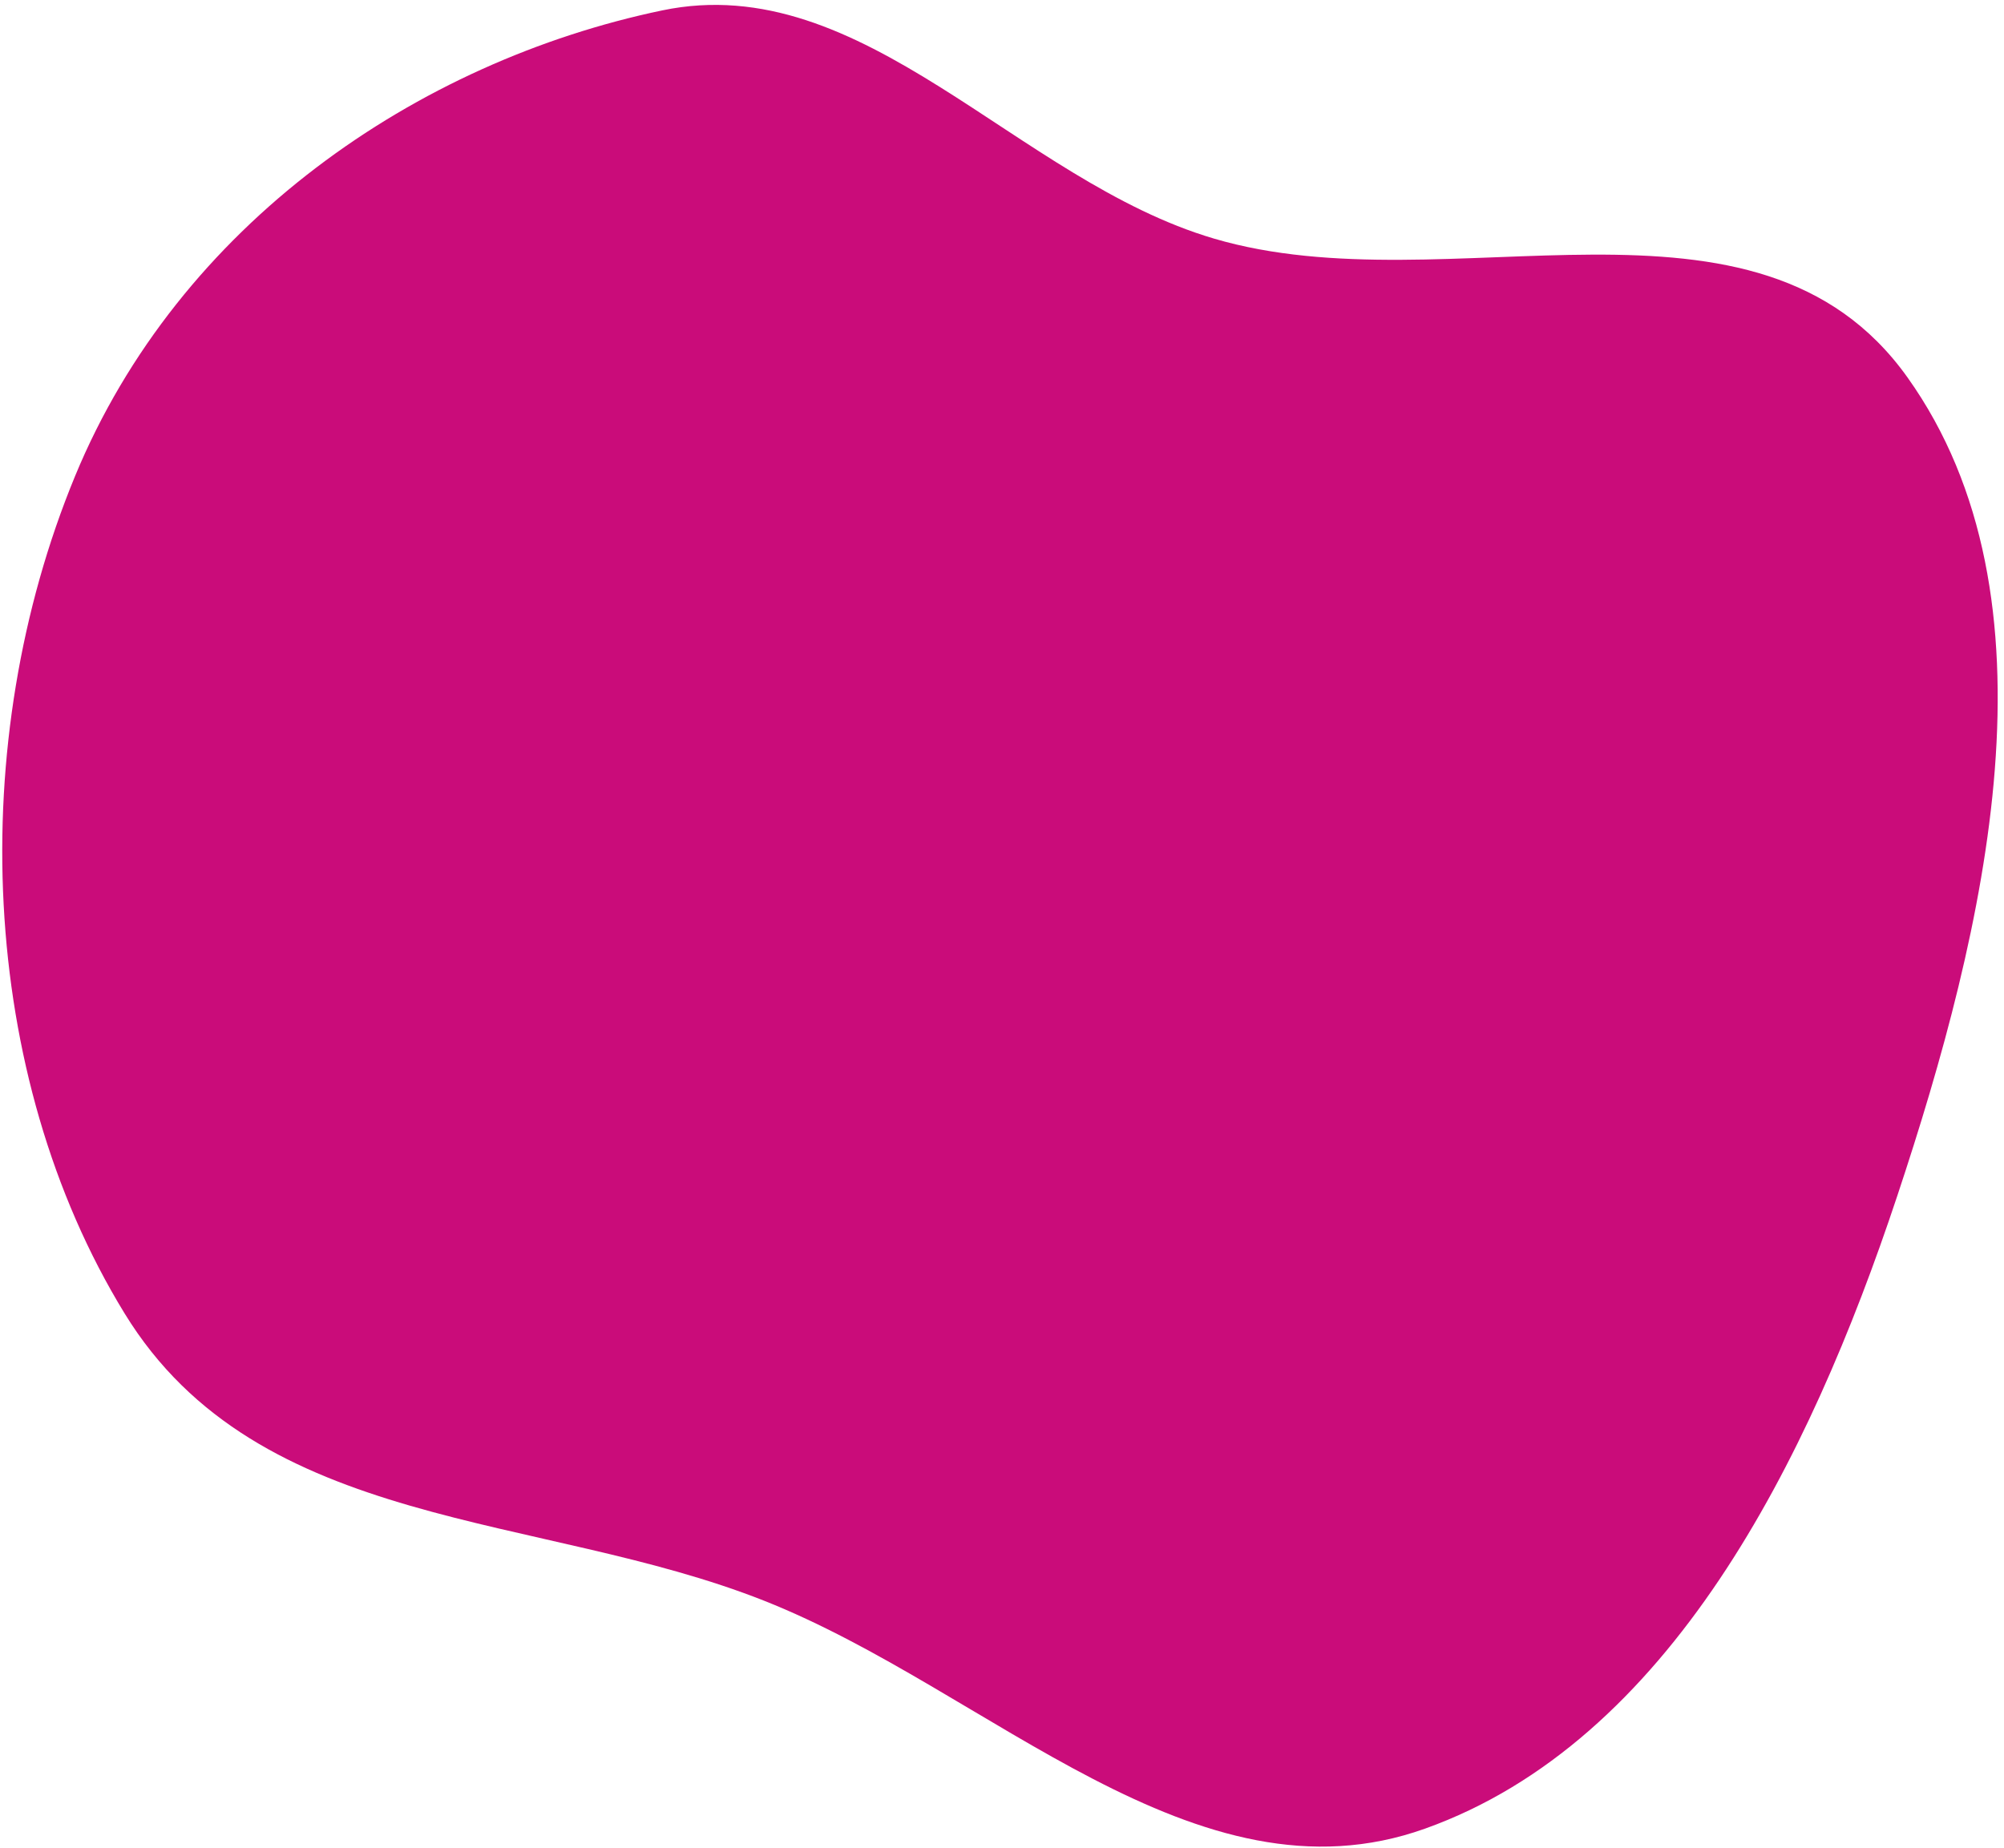 <svg width="284" height="262" viewBox="0 0 284 262" fill="none" xmlns="http://www.w3.org/2000/svg">
<path fill-rule="evenodd" clip-rule="evenodd" d="M270.304 53.473C292.685 84.84 281.454 131.658 268.872 169.53C256.322 207.309 236.498 246.87 201.953 259.217C169.401 270.852 140.3 239.595 108.311 226.919C76.383 214.267 36.685 217.231 17.66 186.186C-3.136 152.251 -4.909 105.178 10.627 67.516C25.365 31.792 59.121 8.724 93.86 1.472C122.438 -4.493 144.069 25.578 172.038 33.821C205.45 43.668 248.908 23.488 270.304 53.473Z" fill="#CA0C7A"/>
</svg>

